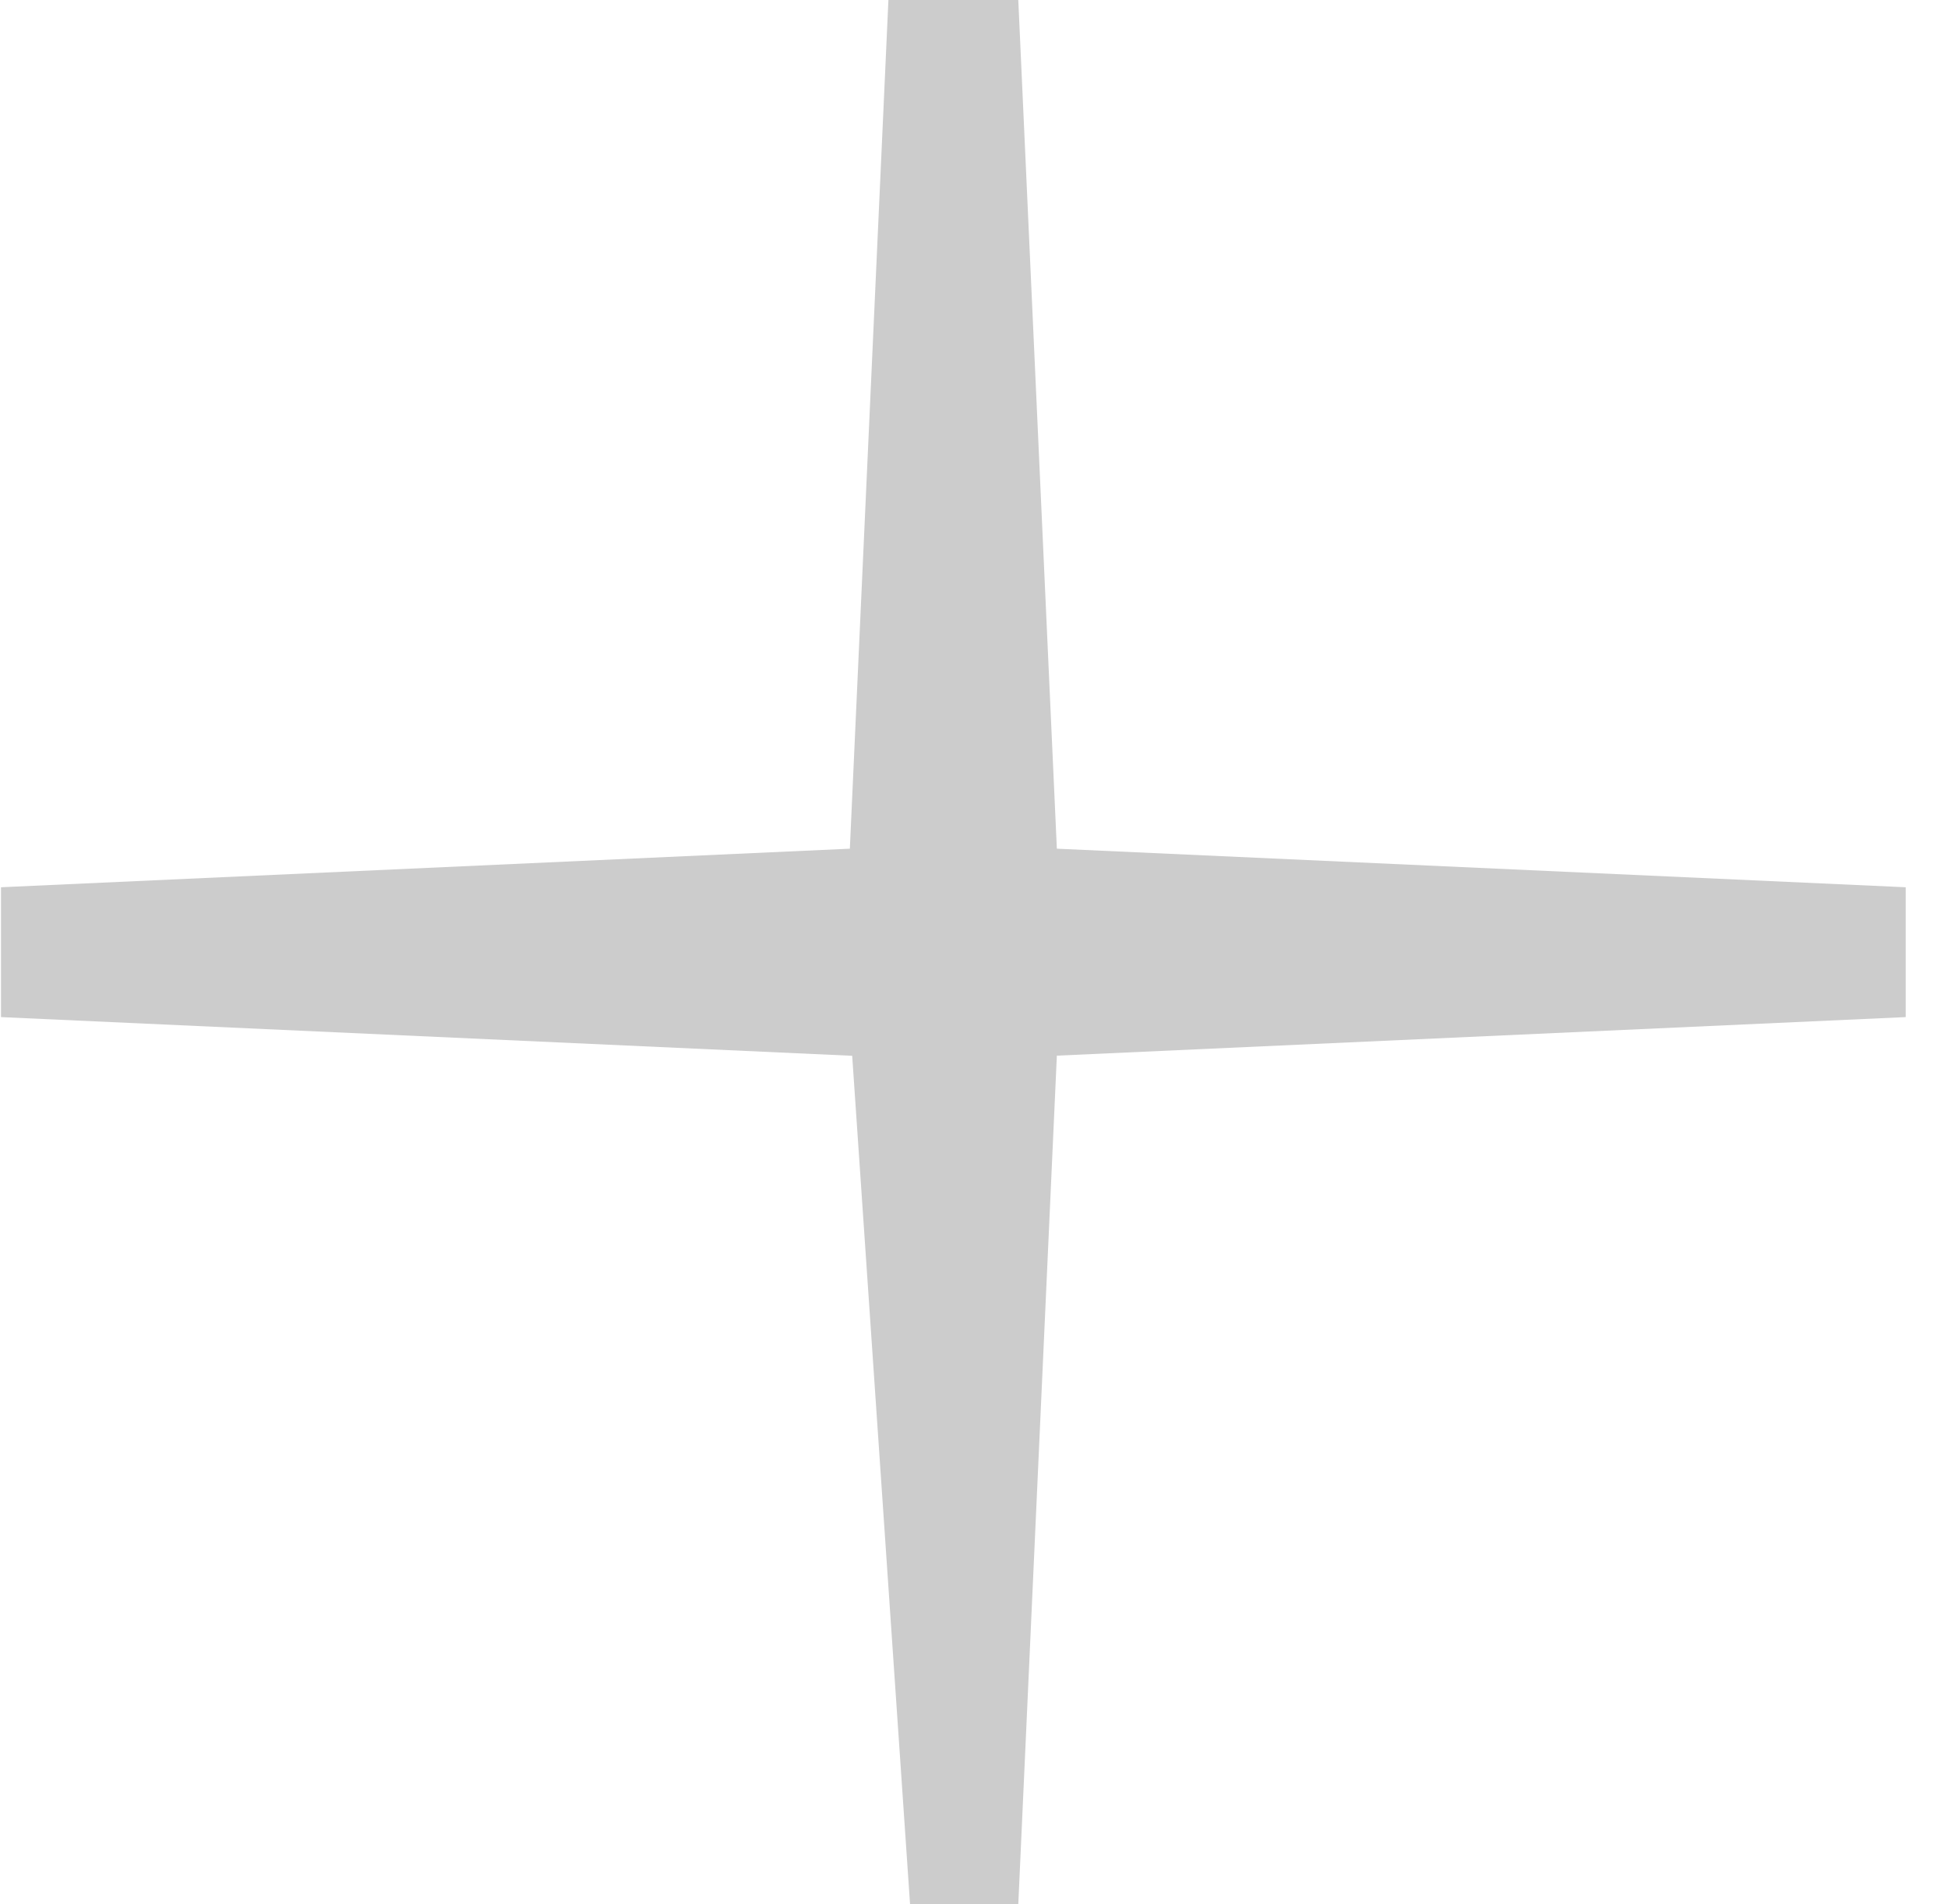 <?xml version="1.0" encoding="UTF-8" standalone="no"?>
<svg width="45px" height="44px" viewBox="0 0 45 44" version="1.1" xmlns="http://www.w3.org/2000/svg" xmlns:xlink="http://www.w3.org/1999/xlink">
    <defs></defs>
    <g id="Page-1" stroke="none" stroke-width="1" fill="none" fill-rule="evenodd">
        <path d="M19.632,19.609 L20.523,0 L23.523,0 L24.414,19.609 L44.023,20.5 L44.023,23.5 L24.414,24.391 L23.523,44 L21.023,44 L19.686,24.394 L0.023,23.5 L0.023,20.5 L19.632,19.609 Z" id="Fill-14" fill="#ccc"></path>
    </g>
</svg>